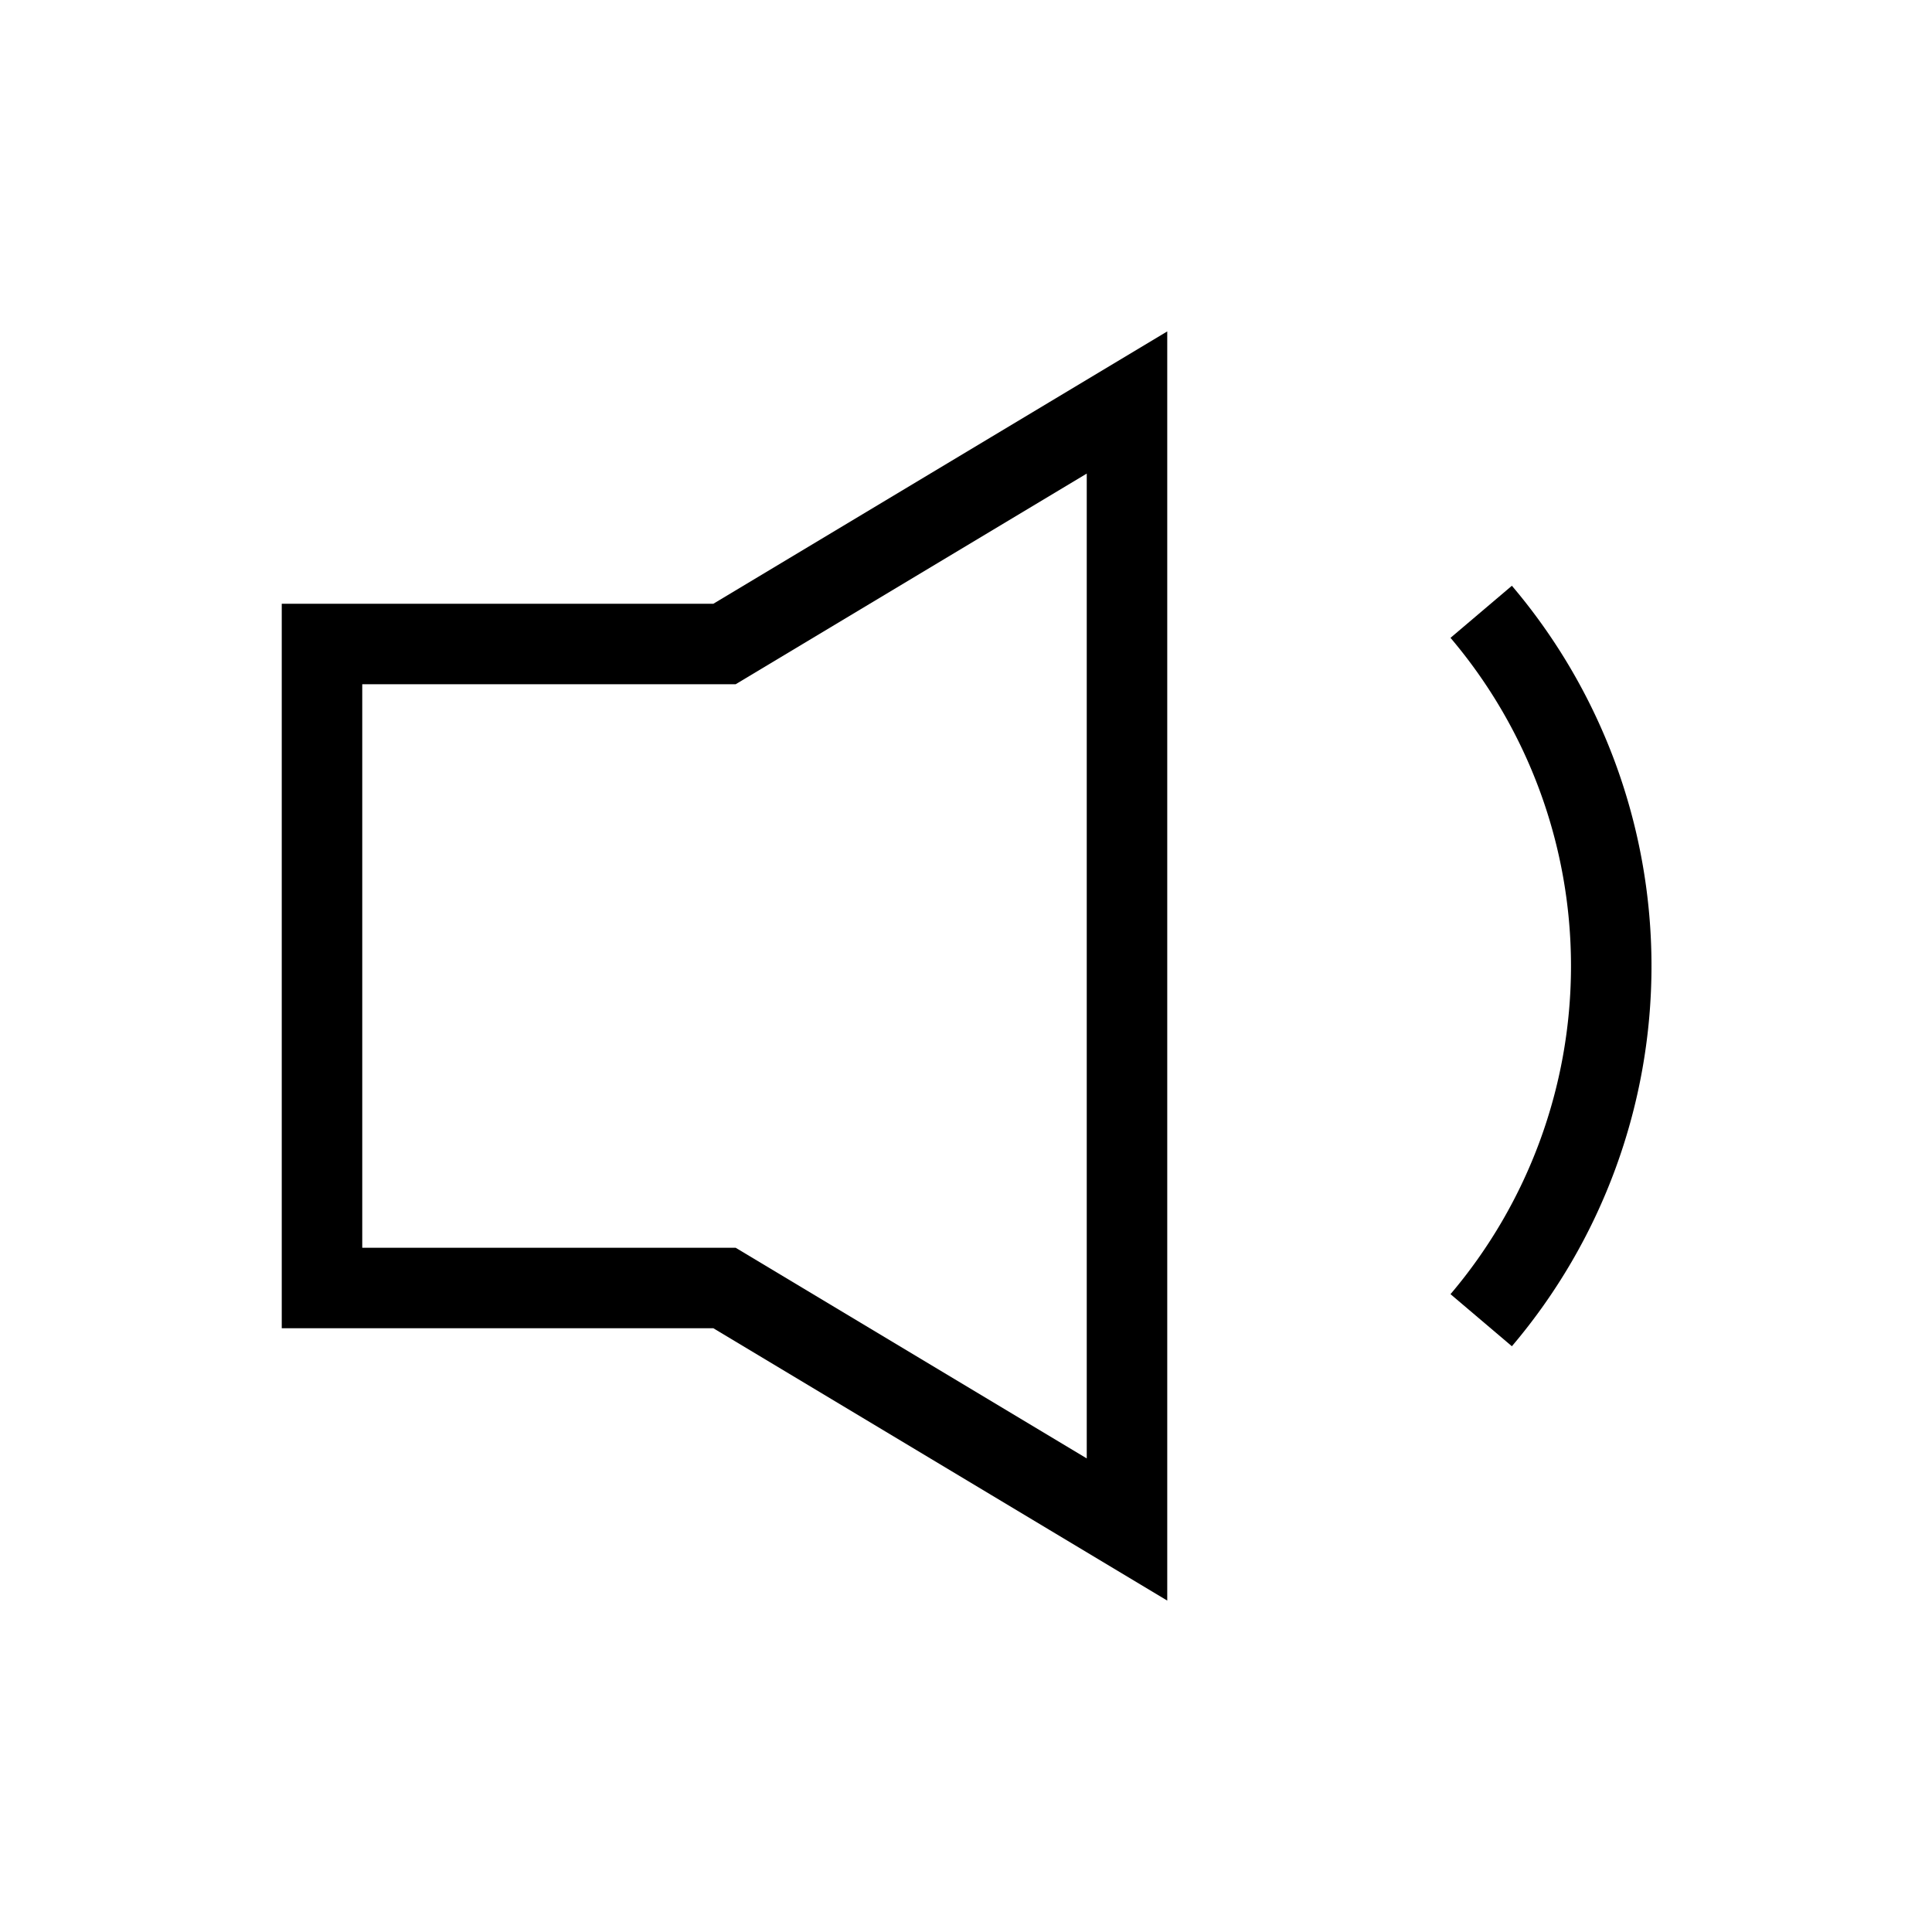 <svg xmlns="http://www.w3.org/2000/svg" viewBox="0 0 24 24"><path d="M14,5V19L9,16H4V8H9Z" fill="none" stroke="#000" stroke-miterlimit="10"/><path d="M18.4,16.4a6.8,6.8,0,0,0,0-8.8" fill="none" stroke="#000" stroke-miterlimit="10"/></svg>